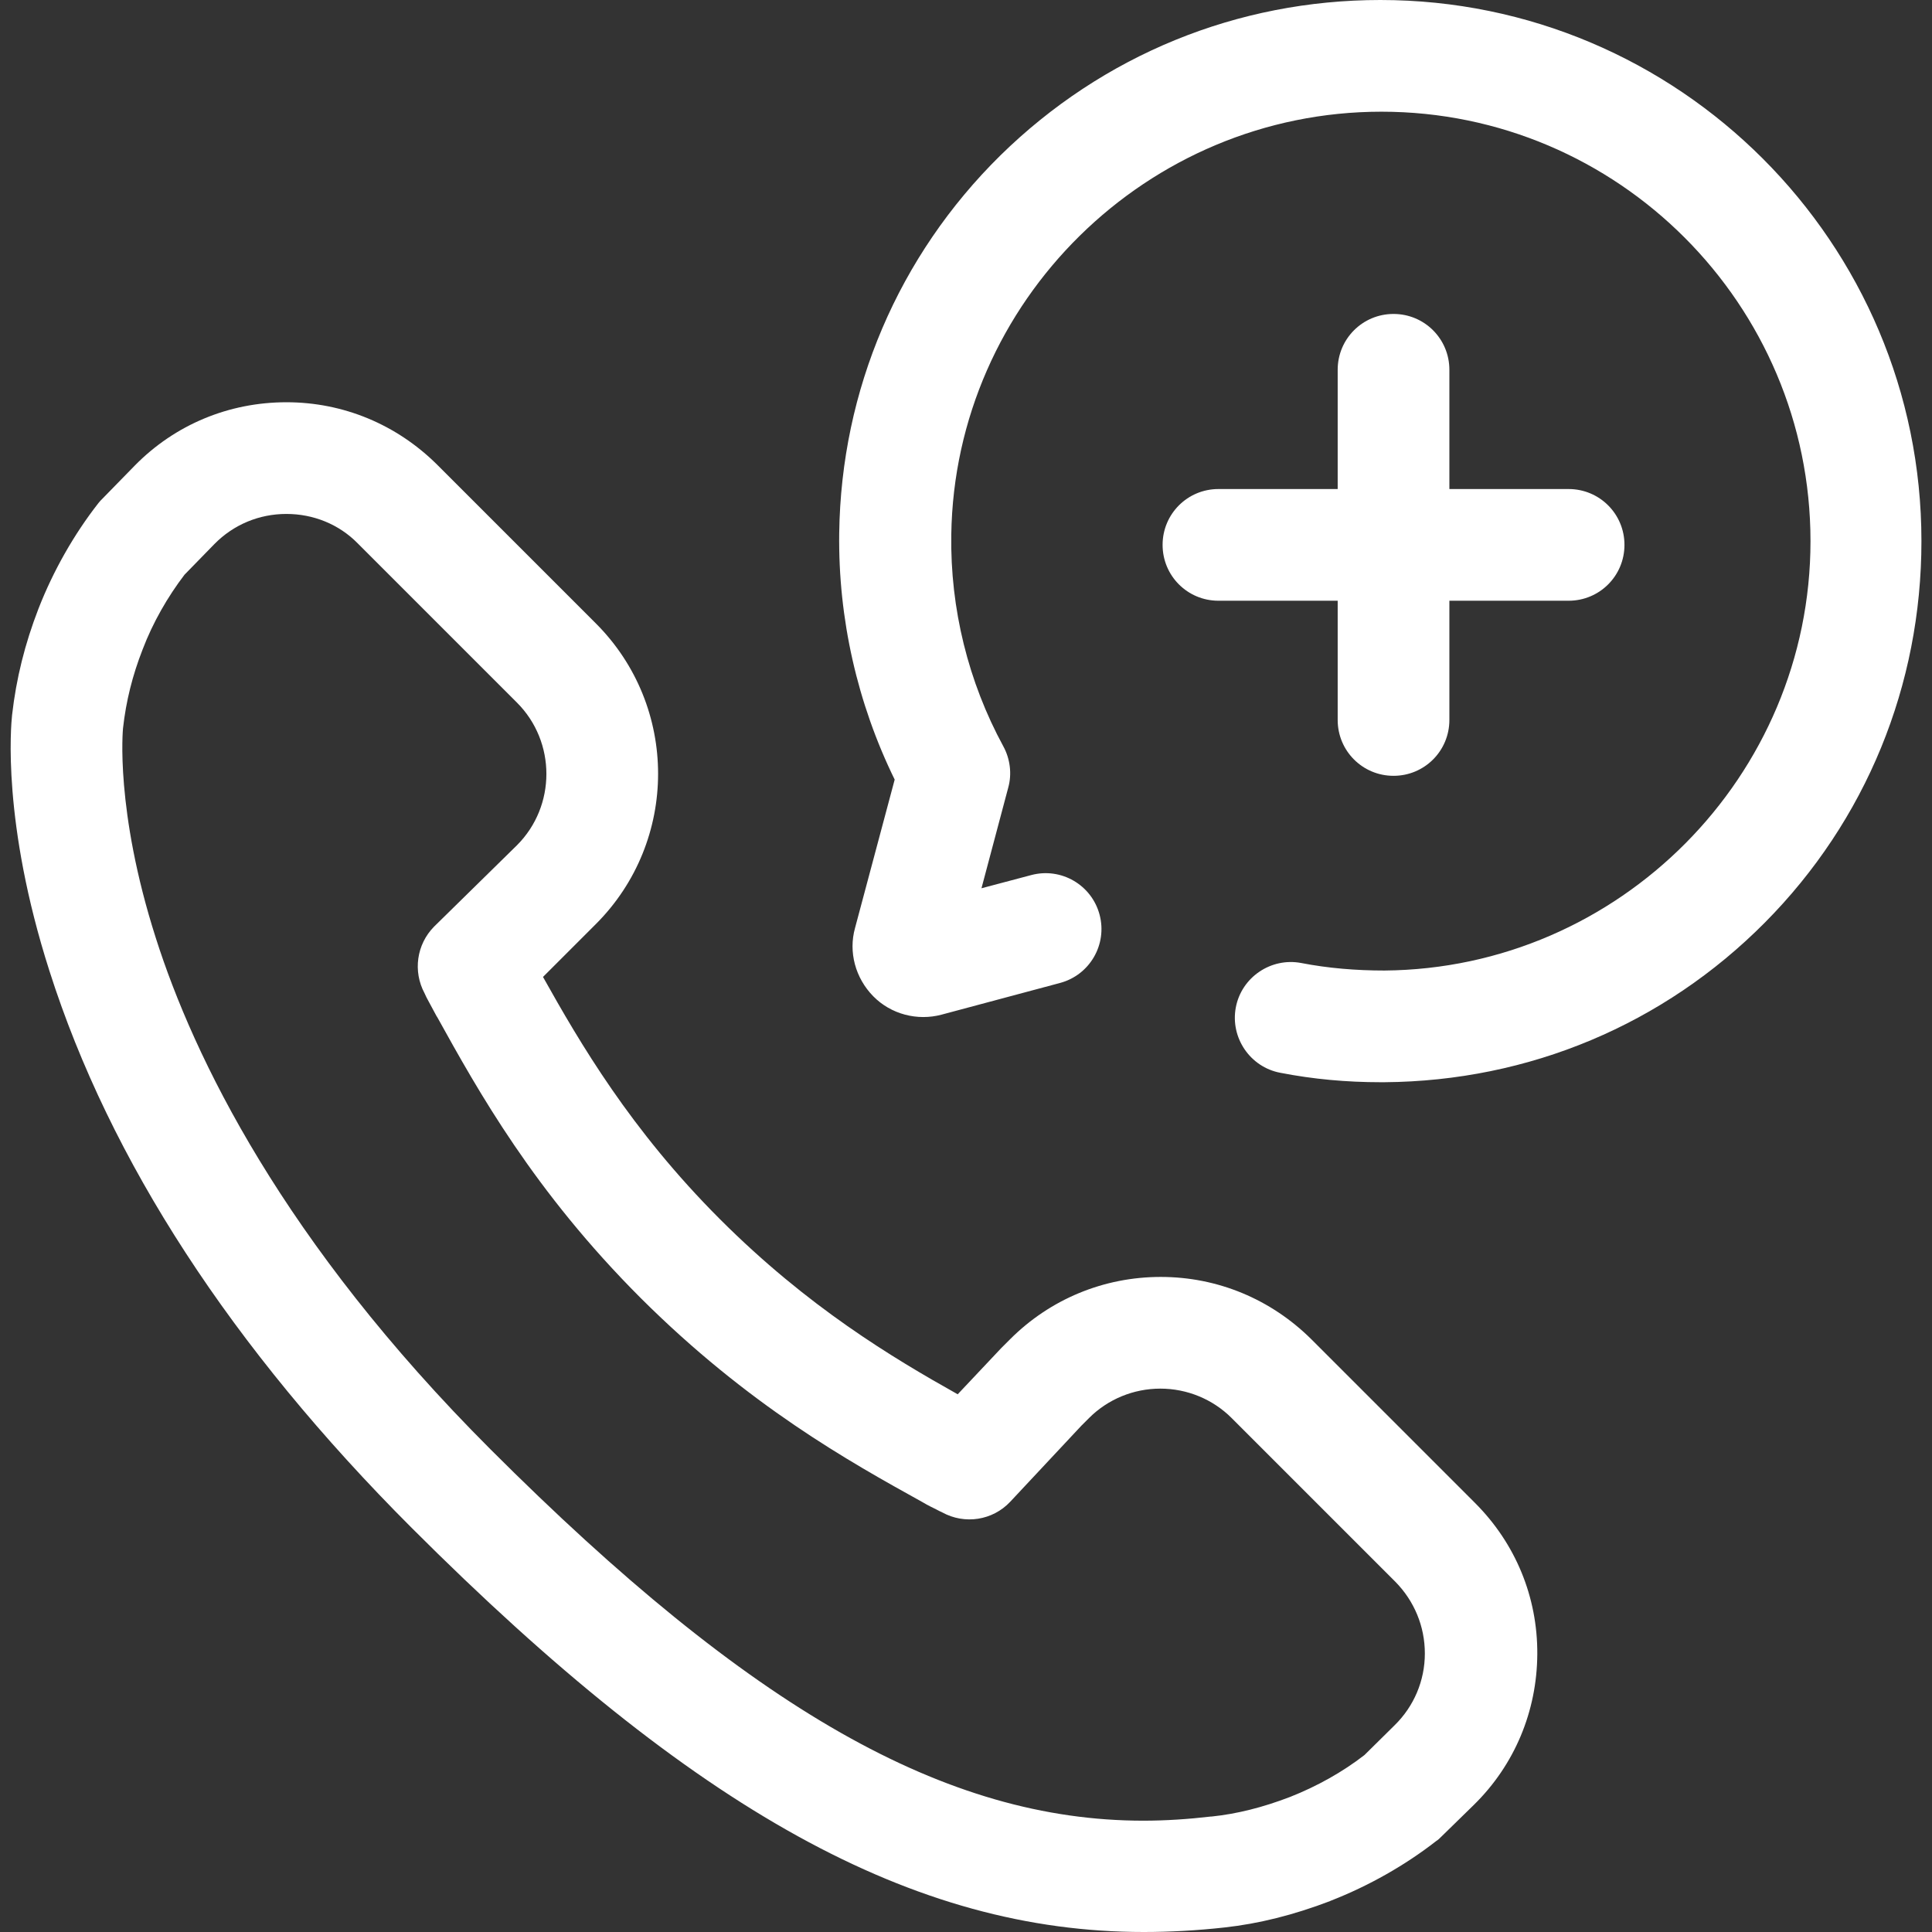 <?xml version="1.0" encoding="utf-8"?>
<!-- Generator: Adobe Illustrator 21.0.0, SVG Export Plug-In . SVG Version: 6.00 Build 0)  -->
<svg version="1.1" id="Layer_1" xmlns="http://www.w3.org/2000/svg" xmlns:xlink="http://www.w3.org/1999/xlink" x="0px" y="0px"
	 viewBox="0 0 512 512" style="enable-background:new 0 0 512 512;" xml:space="preserve">
<rect x="0" y="0" width="512" height="512" fill="#333333" stroke="none"/>
<style type="text/css">
	.st0{fill:#FFFFFF;}
</style>
<g>
	<path class="st0" d="M303.1,512c-60.9,0-118.9-32-194-107.1c-47.7-47.7-80-97.4-96-147.6c-12.6-39.4-10.2-65-9.9-67.8
		c1.1-9.7,3.4-18.9,7-28.2c3.9-10,9.4-19.7,15.9-28c0.3-0.4,0.7-0.8,1.1-1.2l8.5-8.7c10.7-10.9,25-16.8,40.2-16.8
		c15.1,0,29.2,5.9,39.9,16.5l42.1,42.1c22,22,22,57.7,0,79.7l-14,14c9.8,17.5,23.2,40.5,46.9,64.2c23.3,23.3,45.7,36.7,63,46.4
		l11.5-12.2c0.1-0.1,0.2-0.2,0.3-0.3l2.1-2.1c10.6-10.6,24.8-16.5,39.9-16.5c15.1,0,29.2,5.9,39.9,16.5l43.4,43.4
		c10.7,10.7,16.6,24.9,16.5,40.1c-0.1,15.1-6,29.3-16.8,39.9l-8.7,8.5c-0.4,0.4-0.8,0.8-1.3,1.1c-8.2,6.4-17.9,11.9-27.9,15.8
		c0,0-0.1,0-0.2,0.1c-9.7,3.7-18.9,6-28,7C317.3,511.6,310.1,512,303.1,512z M48.9,152.3c-4.5,5.9-8.4,12.7-11.1,19.8
		c-2.7,6.9-4.4,13.7-5.2,20.9c0,0.1-2.2,21.5,8.7,55.6c10,31.4,33.6,80.4,88.7,135.5c69,69,120.7,98.4,173,98.4
		c5.9,0,11.9-0.4,17.9-1.1c0.1,0,0.1,0,0.2,0c6.7-0.7,13.5-2.4,20.8-5.2c7.1-2.8,13.9-6.6,19.7-11.1l8-7.9c5.1-5,8-11.8,8-19
		c0-7.2-2.8-13.9-7.8-19l-43.4-43.4c-5-5-11.8-7.8-18.9-7.8s-13.9,2.8-18.9,7.8l-2,2L267.7,398c-4.6,4.9-12,6.1-18,2.8
		c-0.6-0.3-1.1-0.5-1.6-0.8c-1-0.5-2.1-1-3.6-1.9c-19.5-10.8-46.1-25.6-74.7-54.1c-28.3-28.3-43.1-54.9-53.9-74.4l-0.2-0.3
		c-0.7-1.3-1.4-2.6-2.1-3.9c-0.4-0.7-0.8-1.5-1.1-2.2c-3.1-5.8-2.1-12.9,2.5-17.6L137,224c10.4-10.4,10.4-27.4,0-37.8L94.8,144
		c-5-5.1-11.8-7.8-18.9-7.8c-7.2,0-14,2.8-19.1,8L48.9,152.3z"/>
	<path class="st0" d="M369.3,205.6c-8.2,0-14.8-6.6-14.8-14.8V98c0-8.2,6.6-14.8,14.8-14.8s14.8,6.6,14.8,14.8v92.8
		C384.1,199,377.5,205.6,369.3,205.6z"/>
	<path class="st0" d="M415.7,159.2h-92.8c-8.2,0-14.8-6.6-14.8-14.8s6.6-14.8,14.8-14.8h92.8c8.2,0,14.8,6.6,14.8,14.8
		S423.9,159.2,415.7,159.2z"/>
	<path class="st0" d="M365.9,286.8c-9,0-17.9-0.8-26.6-2.5c-8-1.5-13.3-9.3-11.8-17.3c1.5-8,9.3-13.3,17.3-11.8
		c7.2,1.4,14.6,2,22.1,2c62.2-0.5,112.9-51.5,112.9-113.8c0-62.7-51-113.8-113.7-113.8c0,0,0,0,0,0C304,29.6,253,79.9,252.1,141.7
		c-0.3,19.6,4.5,39,13.8,56.1c1.8,3.3,2.3,7.3,1.3,10.9l-7.1,26.7l13.2-3.5c7.9-2.1,16,2.6,18.1,10.5c2.1,7.9-2.6,16-10.5,18.1
		l-31.4,8.4c-6.4,1.7-13.4-0.1-18.1-4.9s-6.6-11.7-4.8-18.1l10.5-39.3c-9.9-20.2-15-42.7-14.7-65.3c0.5-37.9,15.7-73.5,42.7-100.1
		C292.2,14.6,327.9,0,365.8,0c0,0,0,0,0,0c79.1,0,143.4,64.3,143.4,143.4c0,38.2-14.7,74.1-41.5,101.1c-26.8,27-62.5,42-100.8,42.3
		C366.6,286.8,366.2,286.8,365.9,286.8z"/>
</g>
</svg>
